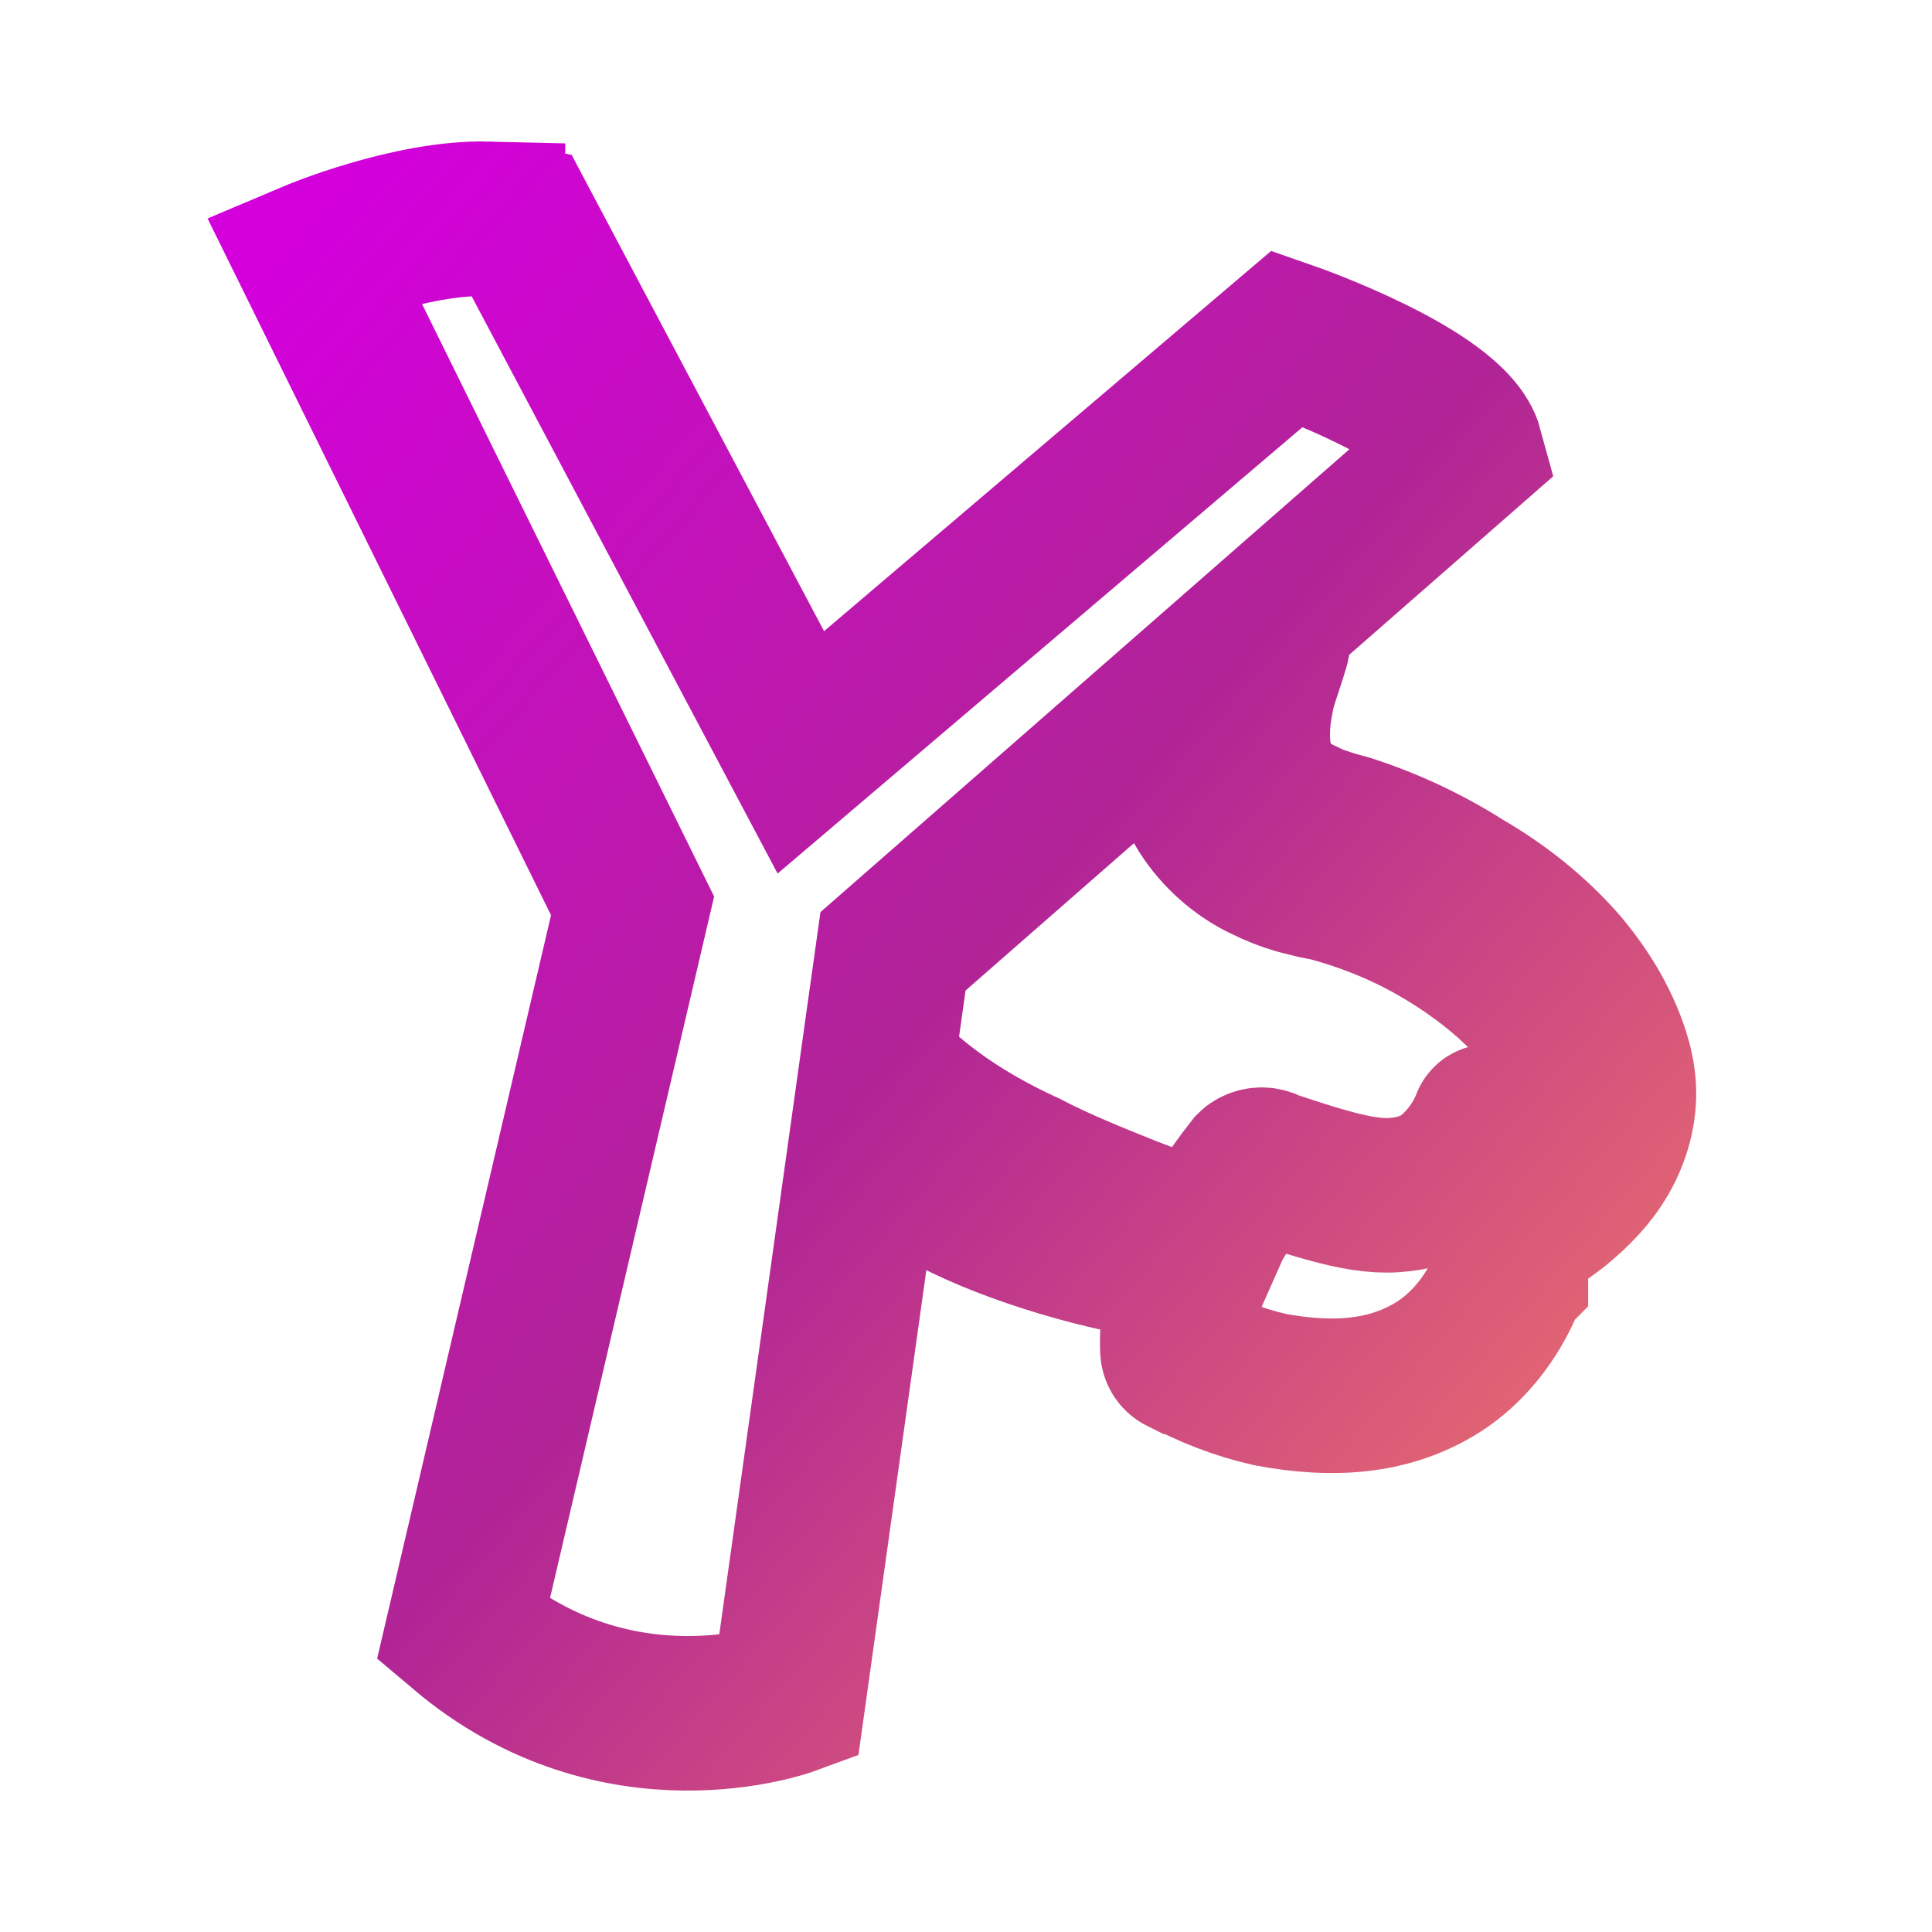 <svg width="100" height="100" viewBox="0 0 100 100" fill="none" xmlns="http://www.w3.org/2000/svg">
<path d="M25.255 11.323C21.206 11.222 16.204 13.34 16.204 13.34L32.742 46.886L23.973 84.376C31.977 91.145 40.805 87.907 40.805 87.907L44.867 58.897C45.38 59.383 45.924 59.829 46.473 60.24C48.236 61.489 50.146 62.443 52.055 63.178C53.965 63.912 55.948 64.5 57.932 64.94C59.254 65.234 60.502 65.455 61.824 65.602C61.236 66.924 60.869 68.319 60.943 69.862C60.943 70.008 61.016 70.155 61.163 70.228H61.237C62.632 70.963 64.101 71.552 65.717 71.919C67.259 72.212 68.949 72.36 70.565 72.139C72.254 71.919 73.944 71.258 75.266 70.156C76.588 69.054 77.543 67.585 78.131 66.043L78.204 65.969V65.896L78.425 63.913V63.839C79.159 63.398 79.894 62.958 80.628 62.37C81.51 61.636 82.318 60.827 82.905 59.799C83.493 58.771 83.86 57.522 83.786 56.273C83.713 55.098 83.272 53.924 82.758 52.895C82.243 51.867 81.583 50.912 80.848 50.03C79.379 48.341 77.616 46.946 75.707 45.844C73.87 44.669 71.813 43.713 69.757 43.052L68.949 42.831L68.289 42.611C67.848 42.465 67.48 42.244 67.113 42.097C66.378 41.657 65.864 41.216 65.496 40.628C64.762 39.526 64.689 37.838 65.056 36.075C65.129 35.634 65.277 35.193 65.424 34.752C65.57 34.312 65.717 33.871 65.864 33.356C65.972 32.869 66.039 32.374 66.065 31.876L75.882 23.286C75.117 20.462 66.641 17.519 66.641 17.519L41.451 38.942L26.915 11.516C26.393 11.398 25.833 11.339 25.255 11.324L25.255 11.323ZM61.455 35.911C61.305 36.696 61.238 37.523 61.238 38.351C61.311 39.6 61.679 40.996 62.487 42.172C63.295 43.347 64.396 44.228 65.498 44.742C66.04 45.013 66.606 45.235 67.188 45.403L68.07 45.623L68.804 45.77C70.714 46.284 72.549 47.019 74.239 47.974C75.928 48.929 77.544 50.104 78.866 51.426C80.189 52.748 81.217 54.438 81.364 56.127C81.437 57.302 81.29 58.184 80.923 58.918C80.556 59.726 79.968 60.46 79.307 61.121C79.013 61.415 78.646 61.709 78.352 61.929C78.352 61.268 78.279 60.607 78.132 59.946C78.059 59.579 77.985 59.285 77.838 58.918C77.692 58.624 77.545 58.257 77.178 58.037C77.104 58.037 77.03 58.037 77.03 58.11C76.589 59.212 75.855 60.167 75.047 60.828C74.239 61.489 73.211 61.783 72.183 61.856C71.154 61.93 70.052 61.71 68.95 61.416C67.848 61.122 66.747 60.754 65.646 60.387L65.498 60.313C65.278 60.24 64.985 60.314 64.838 60.461C64.251 61.196 63.809 61.856 63.295 62.59C62.95 63.138 62.631 63.702 62.341 64.28C61.018 63.766 59.769 63.325 58.447 62.811C56.611 62.076 54.774 61.342 53.085 60.461C51.322 59.653 49.634 58.698 48.165 57.596C47.105 56.801 46.127 55.967 45.413 55.013L46.221 49.241L61.455 35.911Z" stroke="url(#paint0_linear_106_1506)" stroke-width="8"/>
<defs>
<linearGradient id="paint0_linear_106_1506" x1="16.016" y1="11.105" x2="93.101" y2="78.458" gradientUnits="userSpaceOnUse">
<stop stop-color="#D300DC"/>
<stop offset="0.505" stop-color="#B12496"/>
<stop offset="1" stop-color="#F47D65"/>
</linearGradient>
</defs>
</svg>
